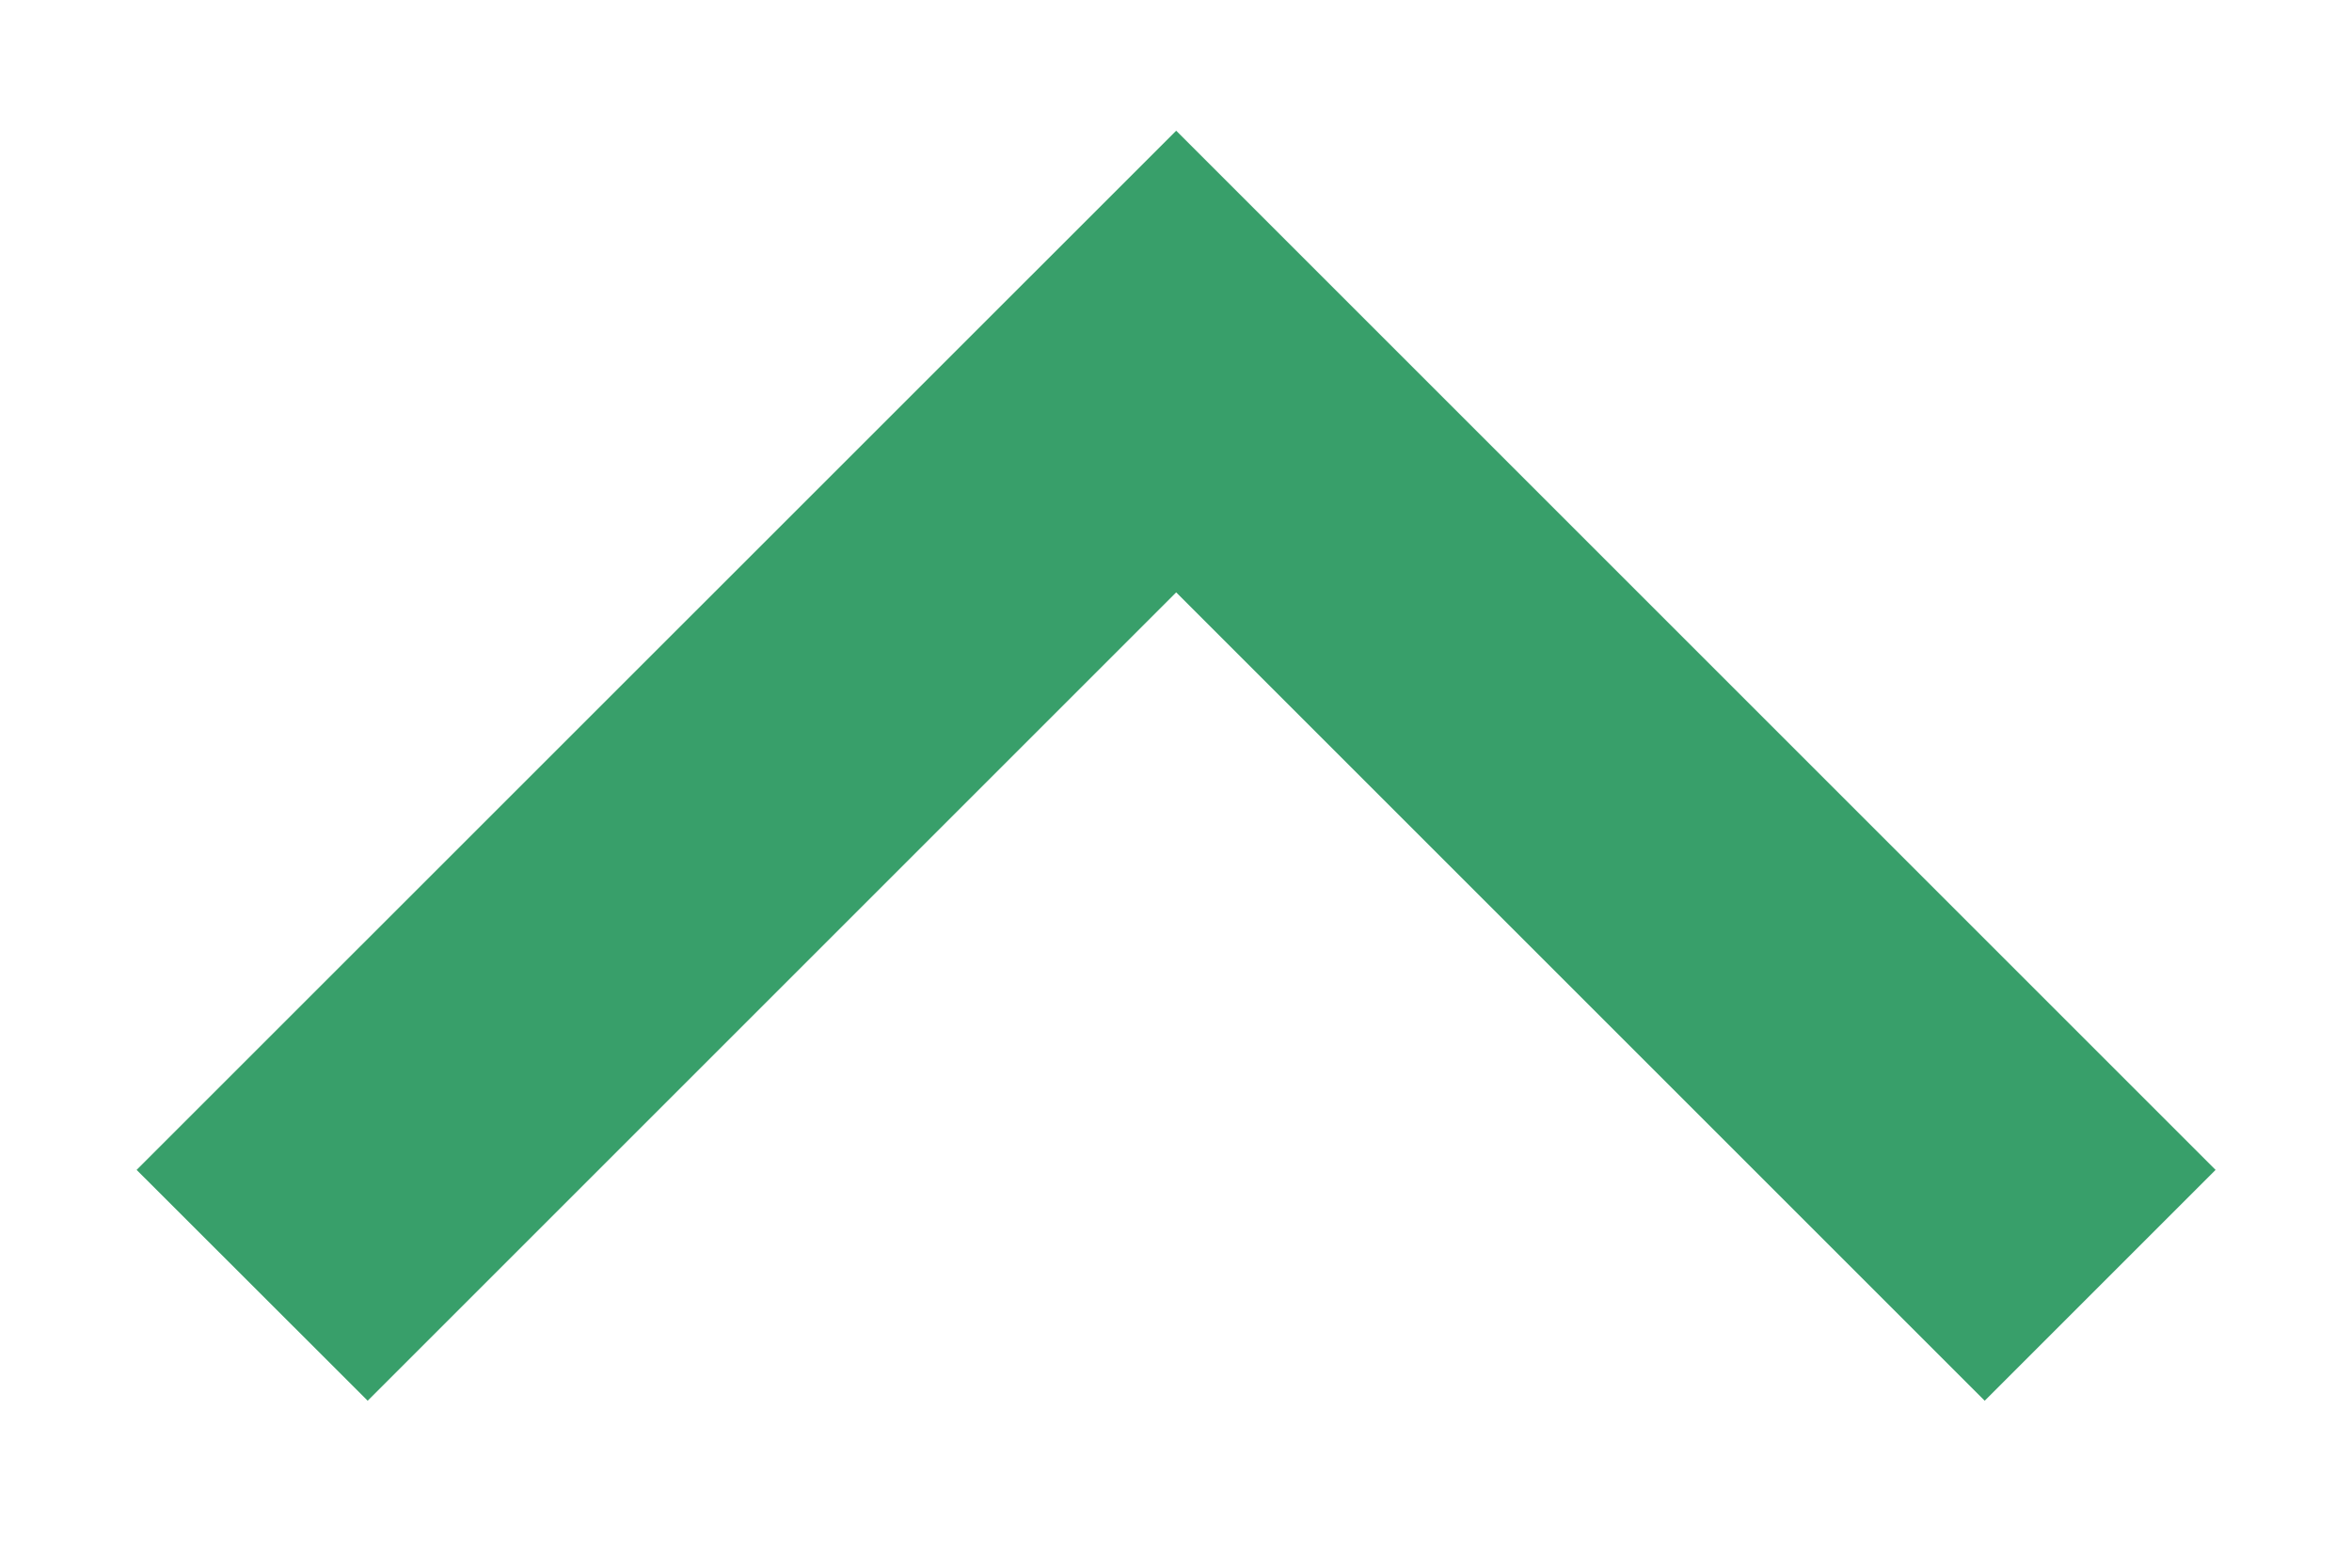 <svg width="12" height="8" viewBox="0 0 12 8" fill="none" xmlns="http://www.w3.org/2000/svg">
<path d="M6.001 3.023L10.126 7.148L11.304 5.97L6.001 0.667L0.697 5.97L1.876 7.148L6.001 3.023Z" fill="#389F6A"/>
</svg>
